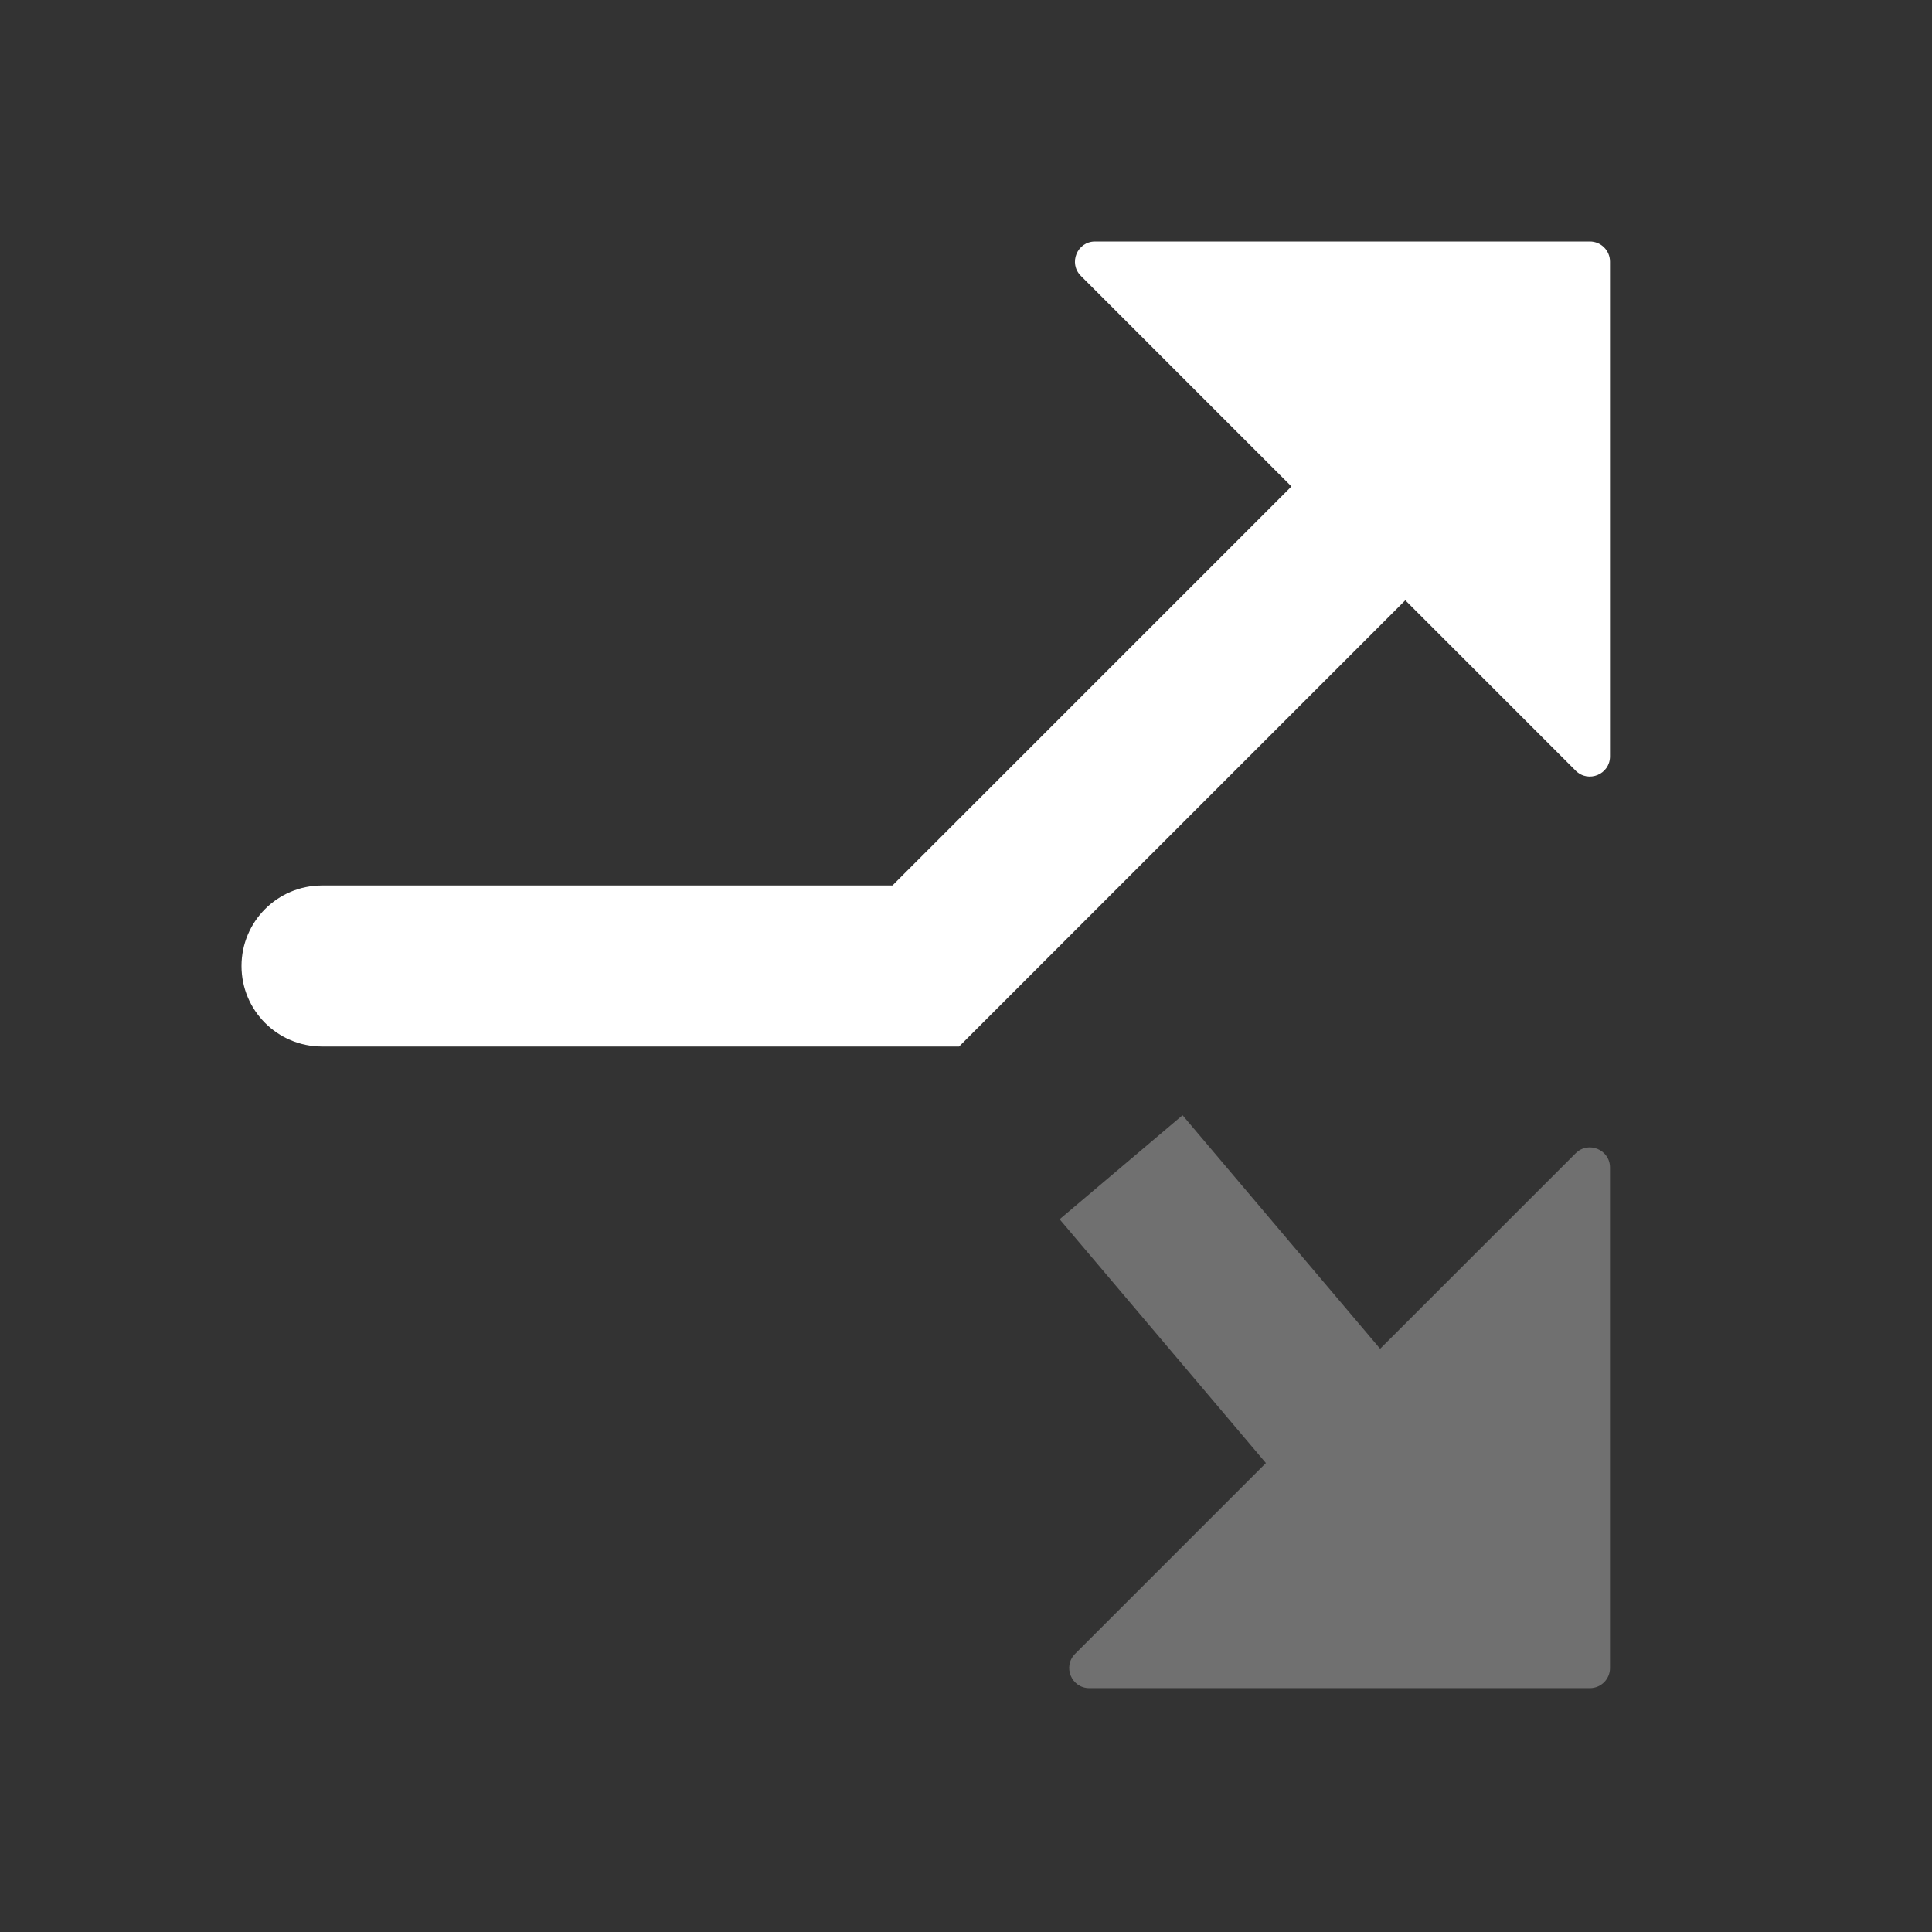 <svg width="48" height="48" viewBox="0 0 48 48" fill="none" xmlns="http://www.w3.org/2000/svg">
<rect x="0" y="0" width="48" height="48" fill="#333333" stroke="none"/>
<path fill-rule="evenodd" clip-rule="evenodd" d="M34.914 14.914L23.828 26L8 26C6.895 26 6 25.105 6 24C6 22.895 6.895 22 8 22L22.172 22L32.086 12.086L26.854 6.854C26.539 6.539 26.762 6 27.207 6L39.5 6C39.776 6 40 6.224 40 6.5V18.793C40 19.238 39.461 19.461 39.146 19.146L34.914 14.914Z" fill="white"/>
<path opacity="0.3" fill-rule="evenodd" clip-rule="evenodd" d="M26.326 30.292L29.38 27.708L34.289 33.51L39.146 28.654C39.461 28.339 40 28.562 40 29.007V41.442C40 41.718 39.776 41.942 39.5 41.942H27.065C26.619 41.942 26.396 41.404 26.711 41.089L31.451 36.349L26.326 30.292Z" fill="white"/>
</svg>
